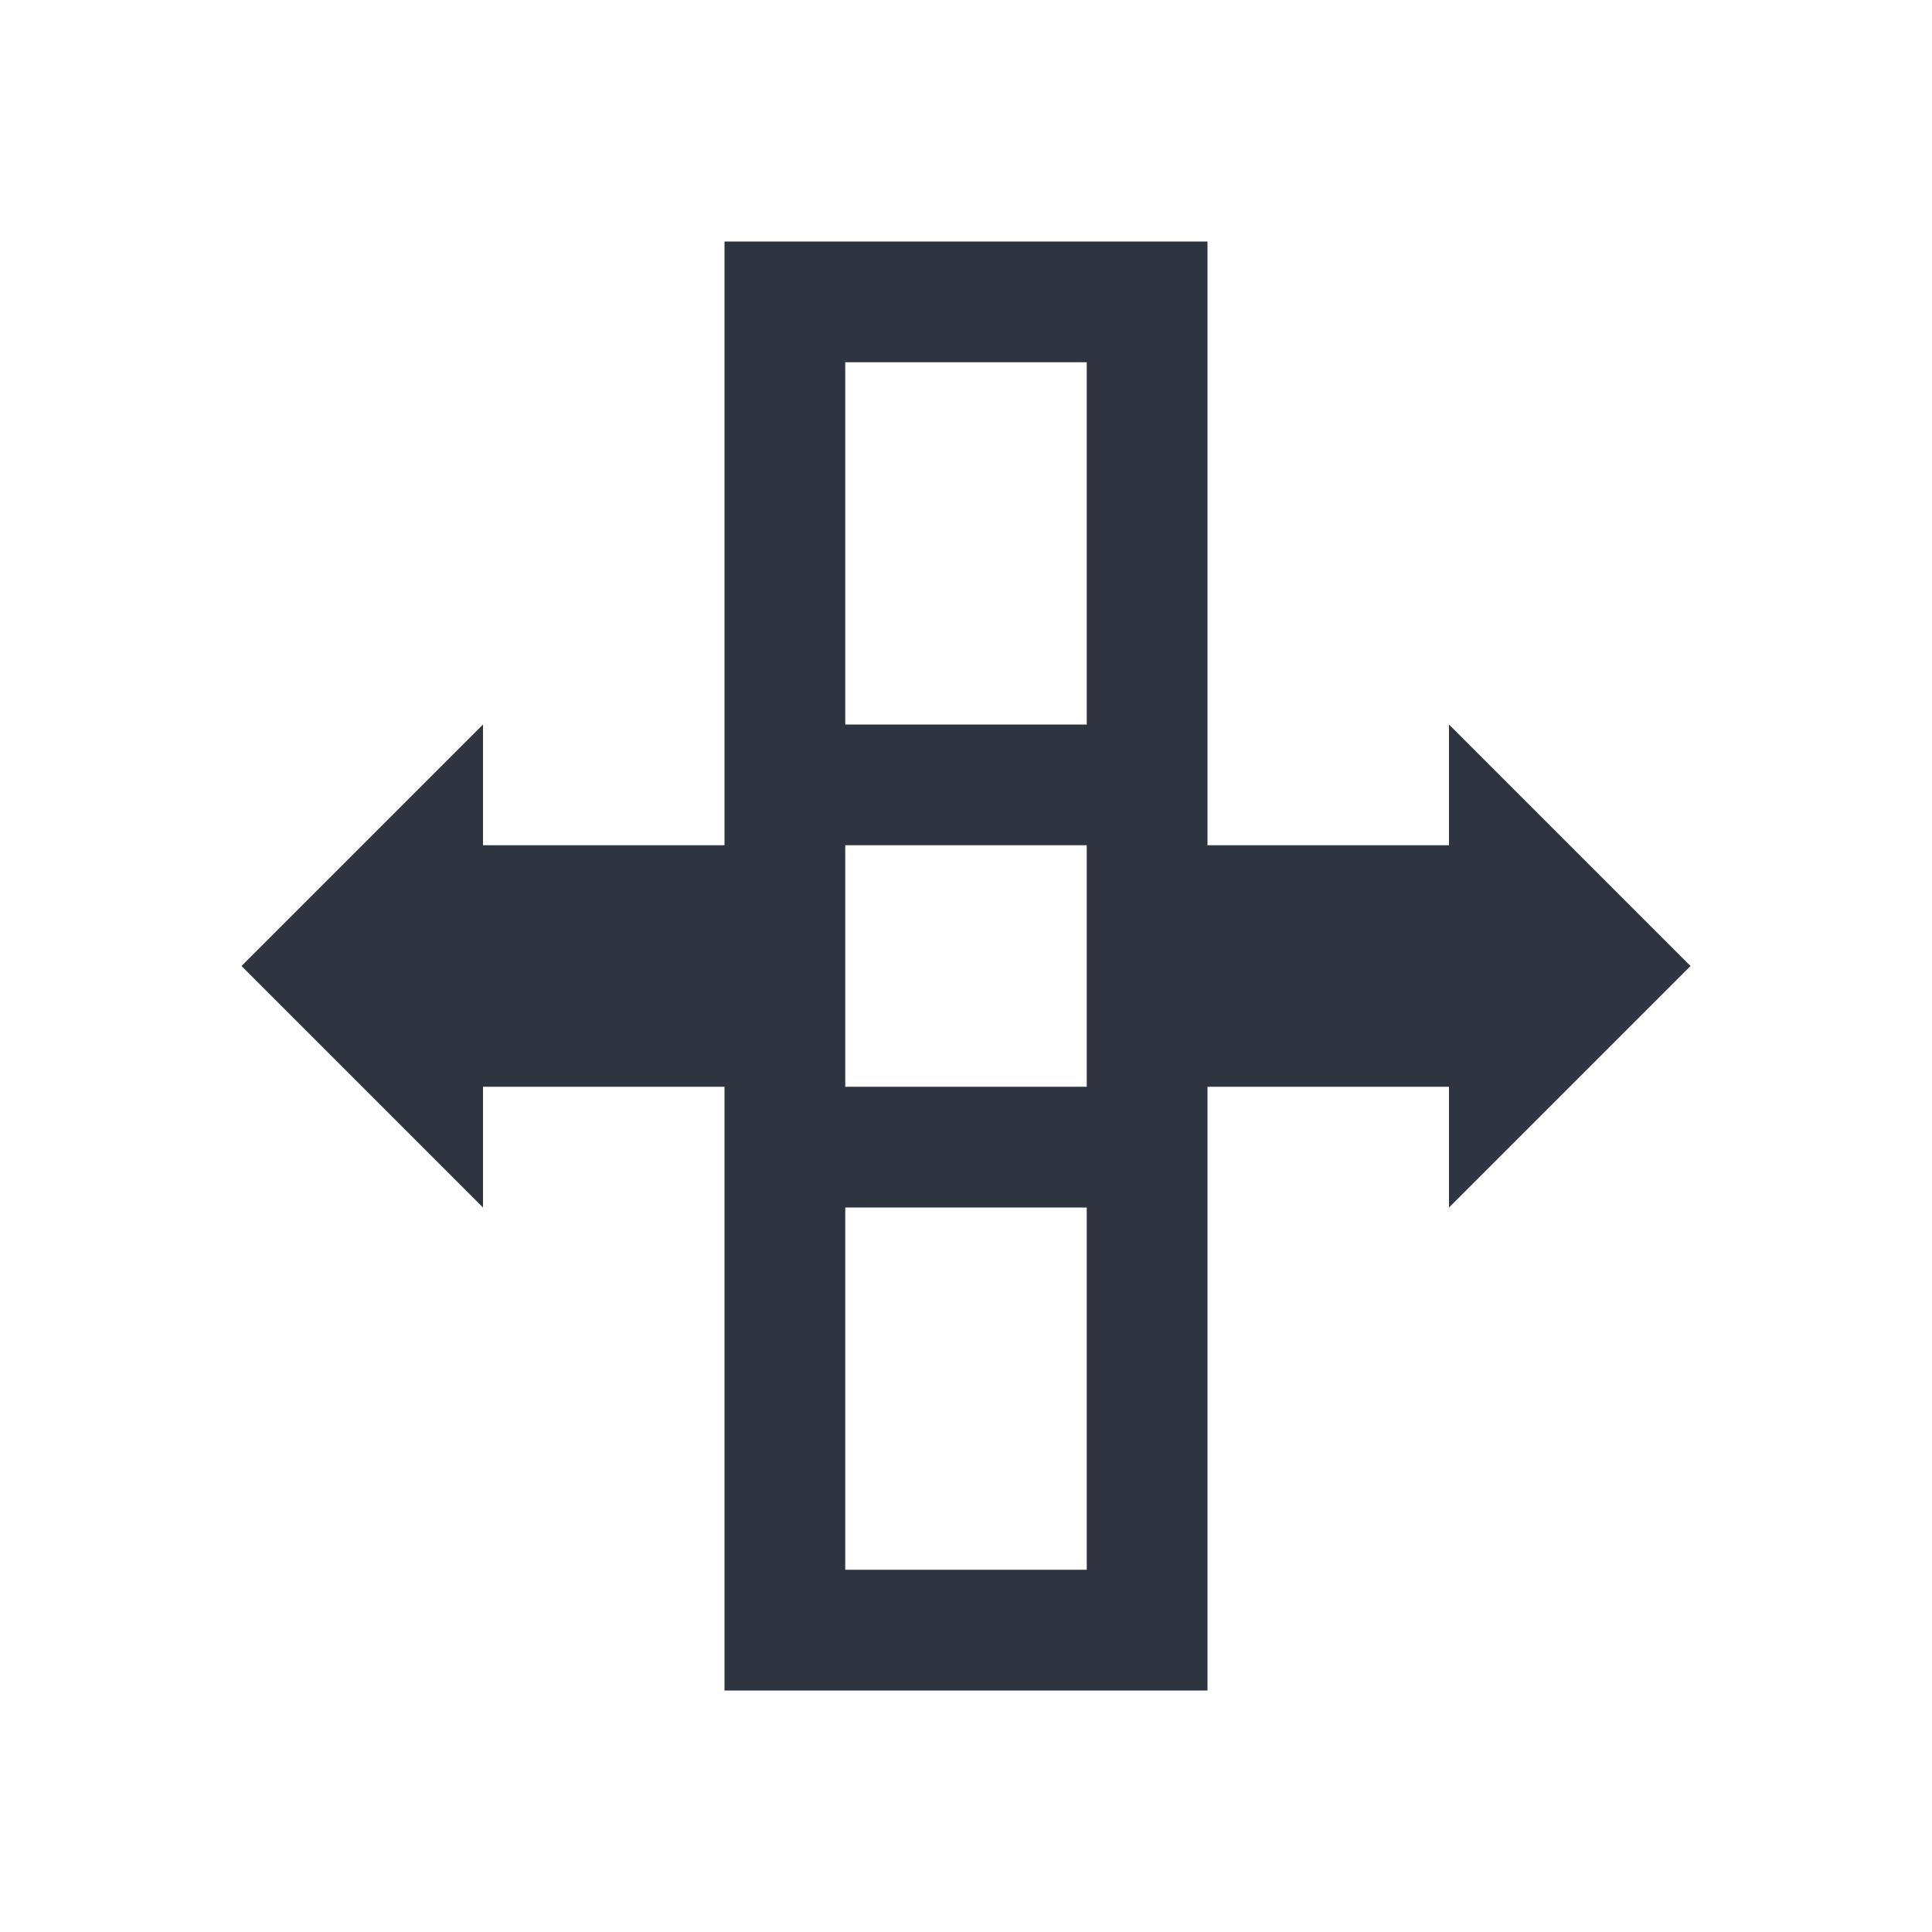 <svg xmlns="http://www.w3.org/2000/svg" viewBox="0 0 16 16">
 <defs>
  <style id="current-color-scheme" type="text/css">
   .ColorScheme-Text { color:#2e3440; } .ColorScheme-Highlight { color:#88c0d0; } .ColorScheme-NeutralText { color:#d08770; } .ColorScheme-PositiveText { color:#a3be8c; } .ColorScheme-NegativeText { color:#bf616a; }
  </style>
 </defs>
 <path class="ColorScheme-Text" d="m6 2v5h-2v-1l-2 2 2 2v-1h2v5h4v-5h2v1l2-2-2-2v1h-2v-5h-4zm1 1h2v3h-2v-3zm0 4h2v2h-2v-2zm0 3h2v3h-2v-3z" fill="currentColor" />
</svg>